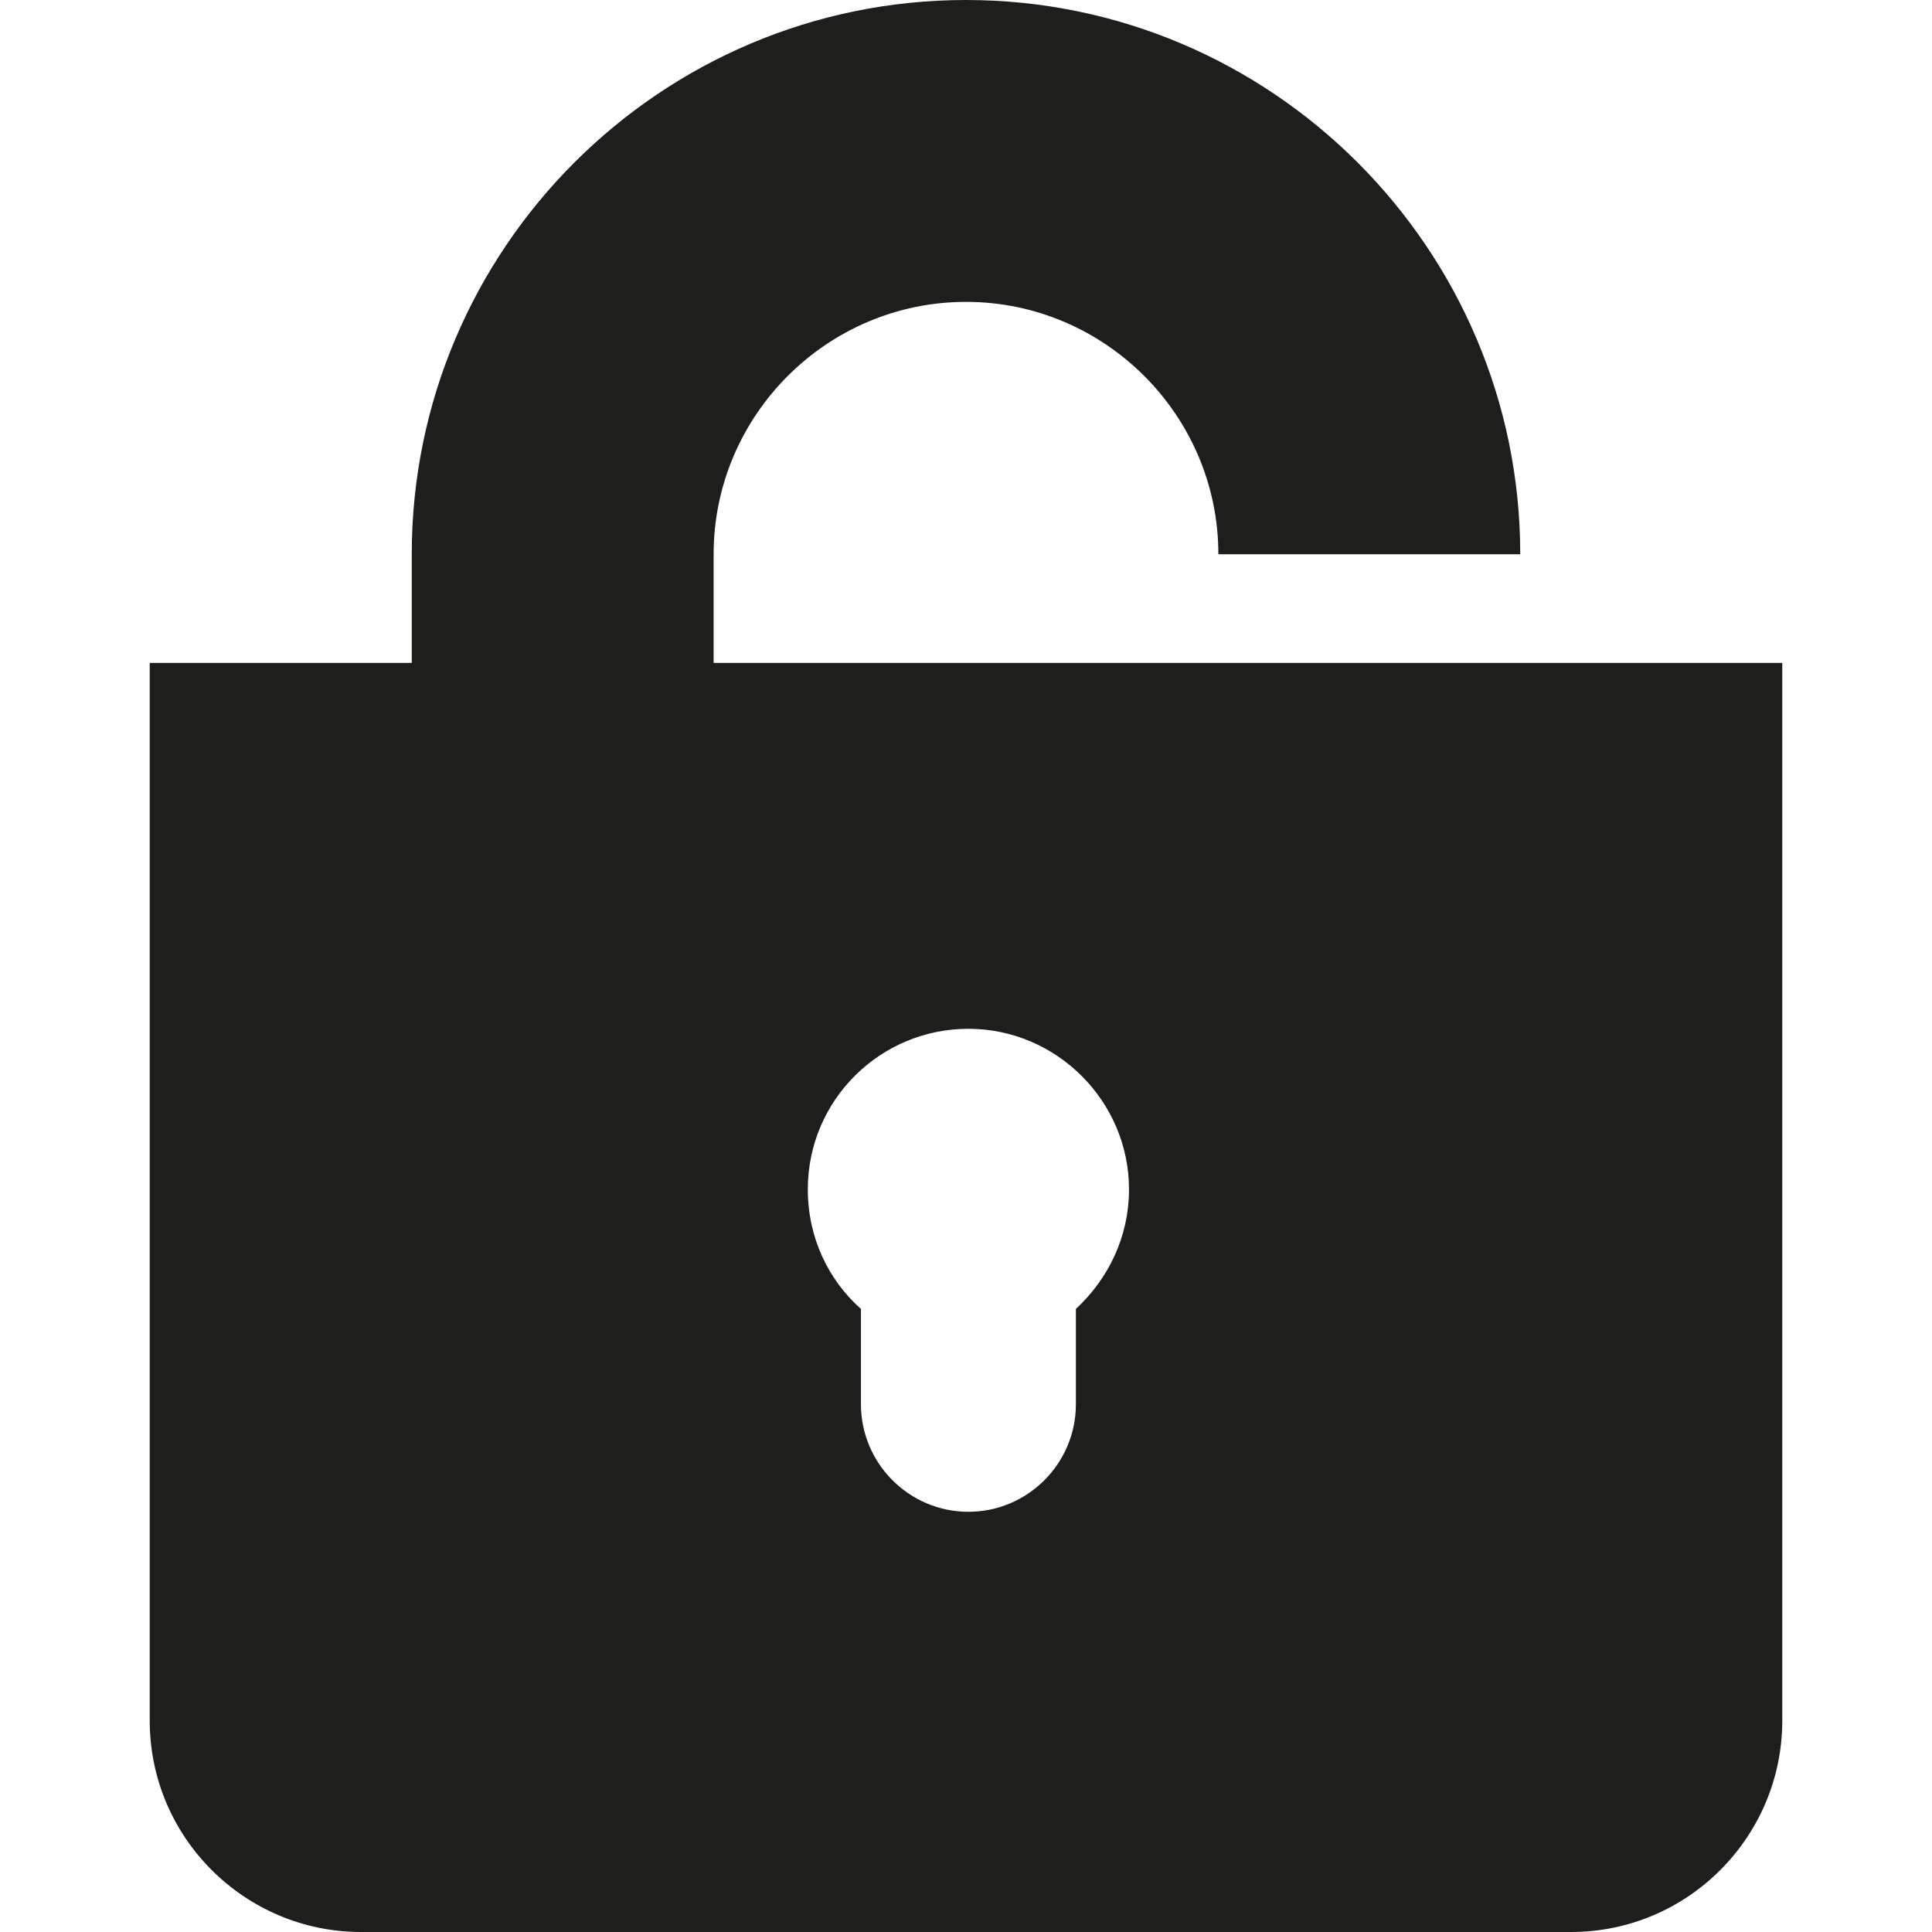 <?xml version="1.0" encoding="UTF-8"?>
<svg id="a" data-name="3219" xmlns="http://www.w3.org/2000/svg" viewBox="0 0 16 16">
  <path d="M5.91,5.49v-.9c0-1.15.94-2.09,2.09-2.09s2.09.94,2.09,2.09h2.5C12.59,2.06,10.53,0,8,0S3.41,2.06,3.41,4.59v.9H1.24v8.76c0,.97.79,1.75,1.75,1.75h10.02c.97,0,1.75-.79,1.75-1.75V5.49H5.91ZM8.91,10.84v.79c0,.49-.4.89-.89.89s-.89-.4-.89-.89v-.79c-.27-.24-.44-.59-.44-.99,0-.74.6-1.33,1.33-1.33s1.33.6,1.33,1.33c0,.39-.17.74-.44.99Z" fill="#1e1e1c"/>
</svg>